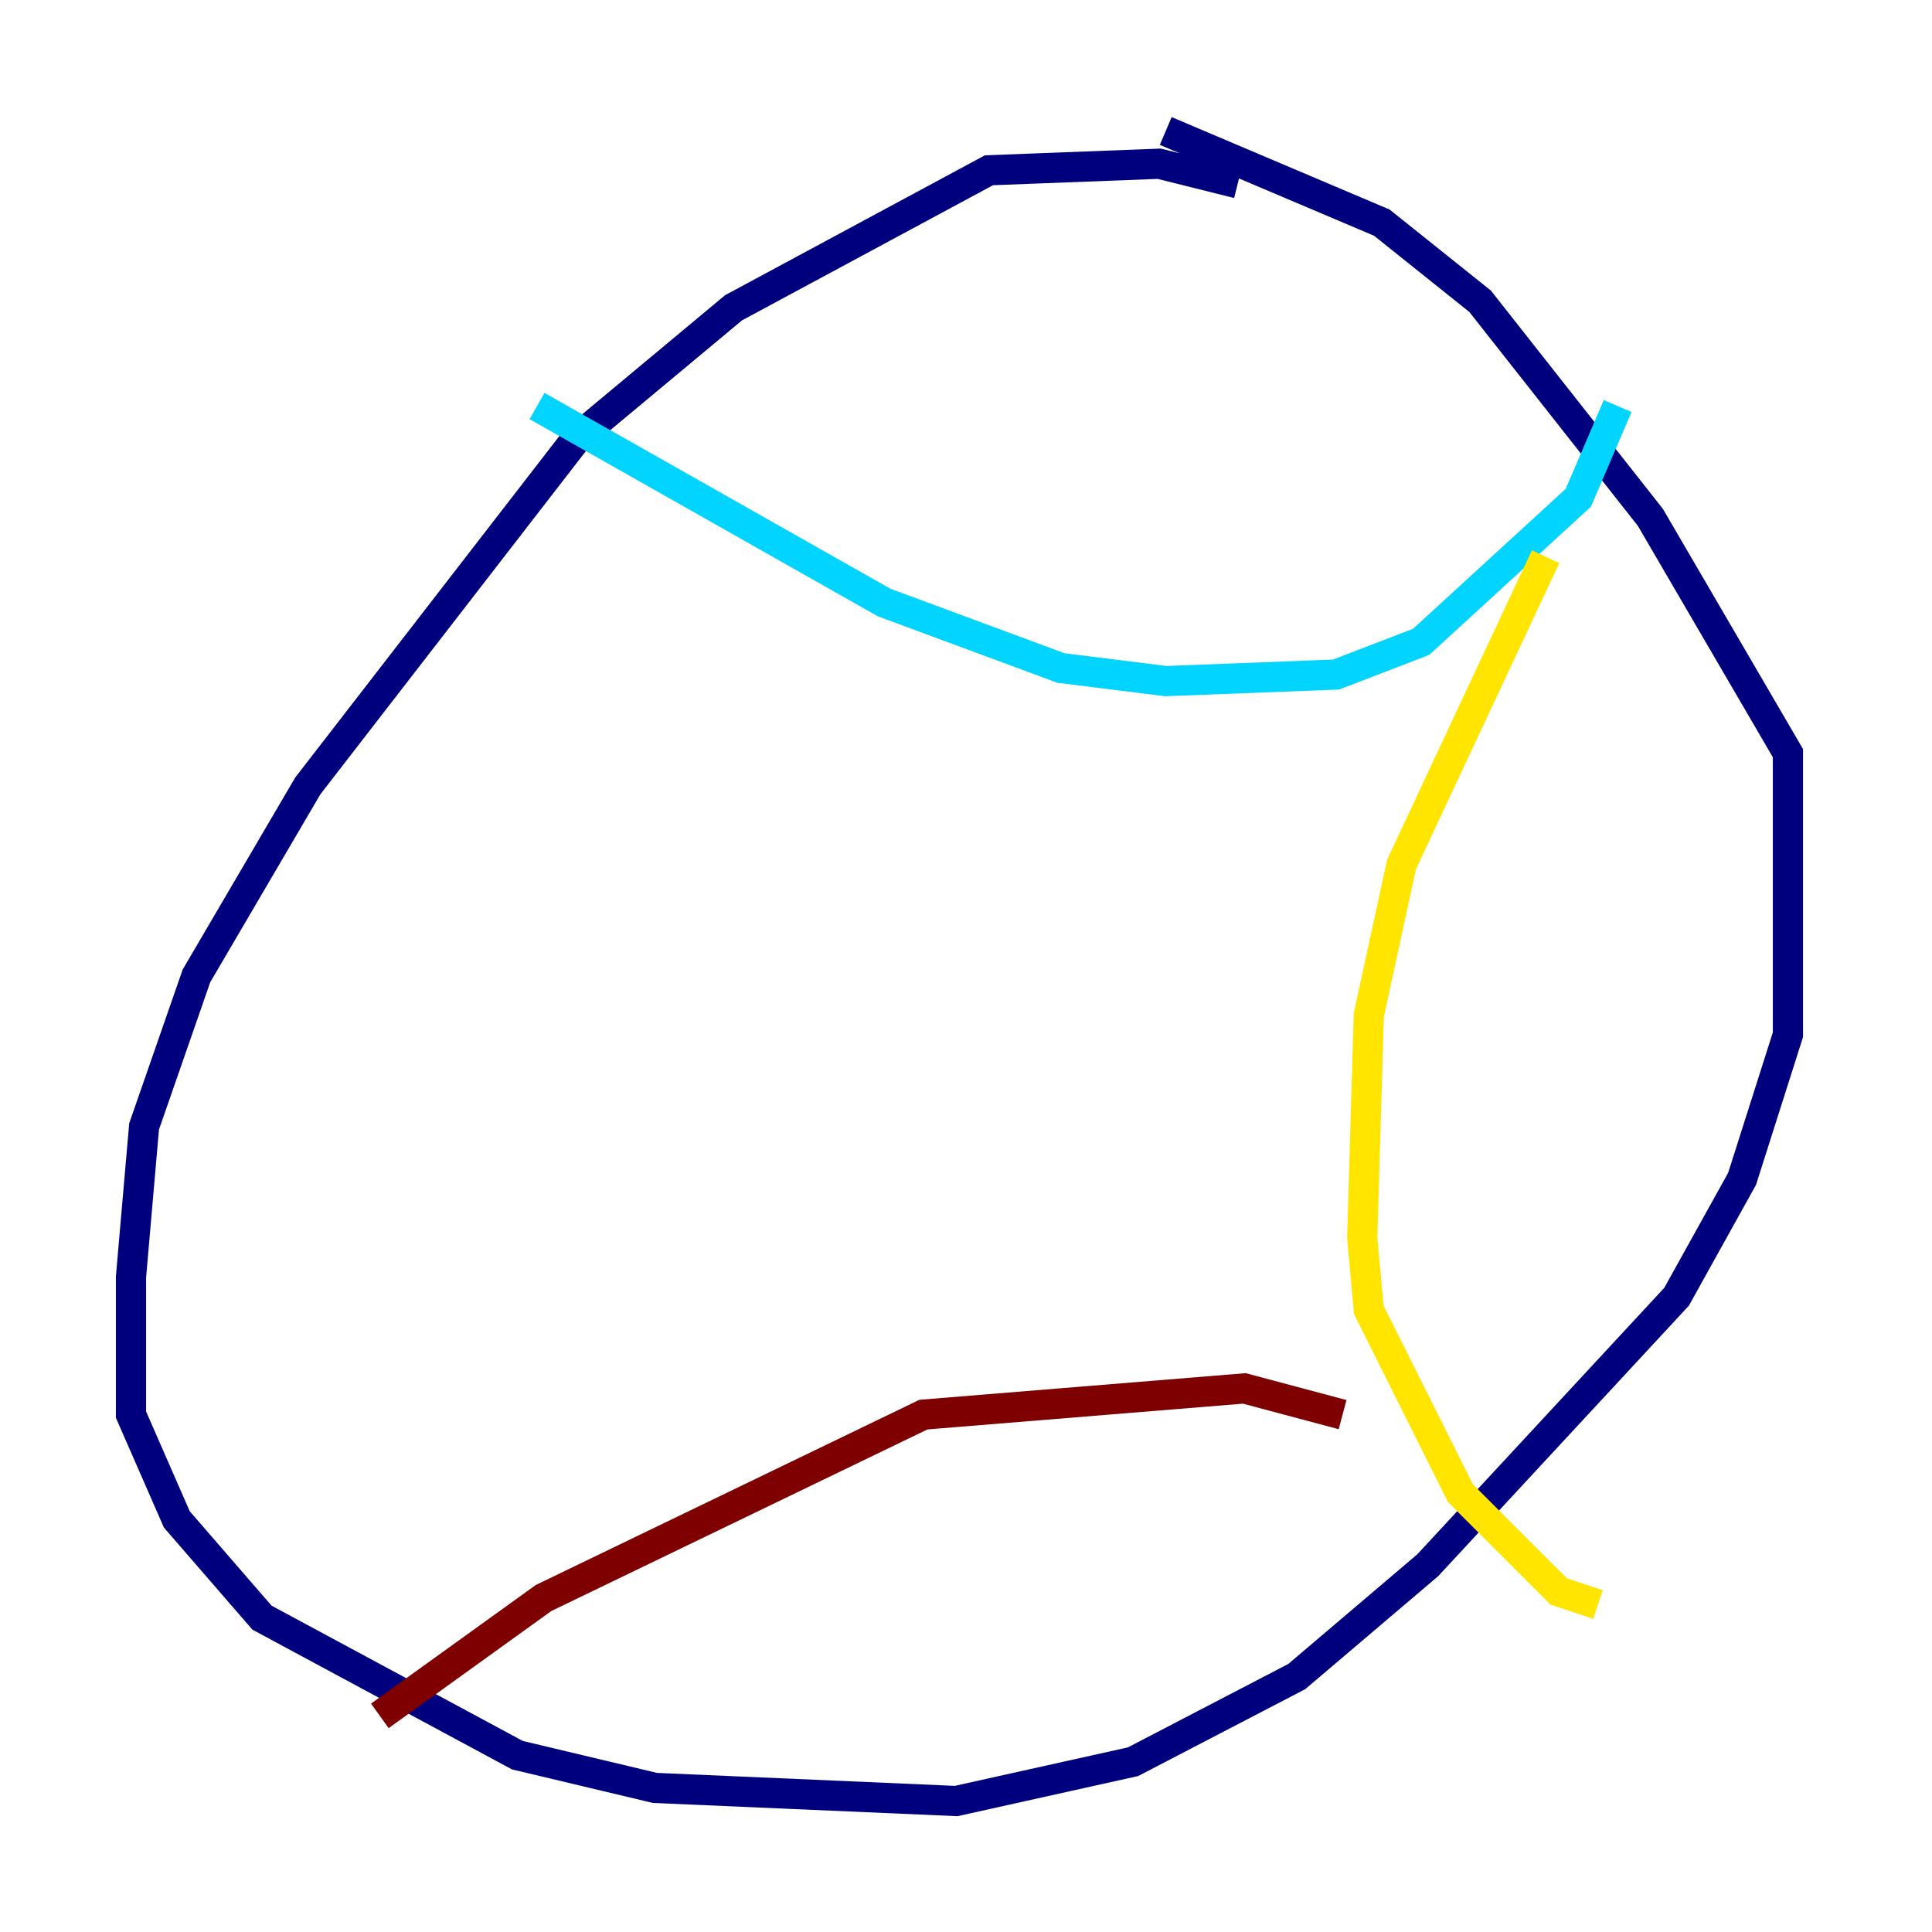 <?xml version="1.0" encoding="utf-8" ?>
<svg baseProfile="tiny" height="128" version="1.2" viewBox="0,0,128,128" width="128" xmlns="http://www.w3.org/2000/svg" xmlns:ev="http://www.w3.org/2001/xml-events" xmlns:xlink="http://www.w3.org/1999/xlink"><defs /><polyline fill="none" points="82.007,12.149 76.8,10.848 65.519,11.281 48.597,20.393 38.183,29.071 20.393,52.068 13.017,64.651 9.546,74.63 8.678,84.61 8.678,93.722 11.715,100.664 17.356,107.173 34.278,116.285 43.39,118.454 63.349,119.322 75.064,116.719 85.912,111.078 94.59,103.702 111.078,85.912 115.417,78.102 118.454,68.556 118.454,49.898 109.342,34.278 98.061,19.959 91.552,14.752 77.234,8.678" stroke="#00007f" stroke-width="2" /><polyline fill="none" points="35.58,26.902 58.576,39.919 70.291,44.258 77.234,45.125 88.515,44.691 94.156,42.522 104.57,32.976 107.173,26.902" stroke="#00d4ff" stroke-width="2" /><polyline fill="none" points="102.4,36.881 92.854,57.275 90.685,67.254 90.251,82.007 90.685,86.78 96.759,98.929 103.268,105.437 105.871,106.305" stroke="#ffe500" stroke-width="2" /><polyline fill="none" points="25.166,113.681 36.014,105.871 61.18,93.722 82.441,91.986 88.949,93.722" stroke="#7f0000" stroke-width="2" /></svg>